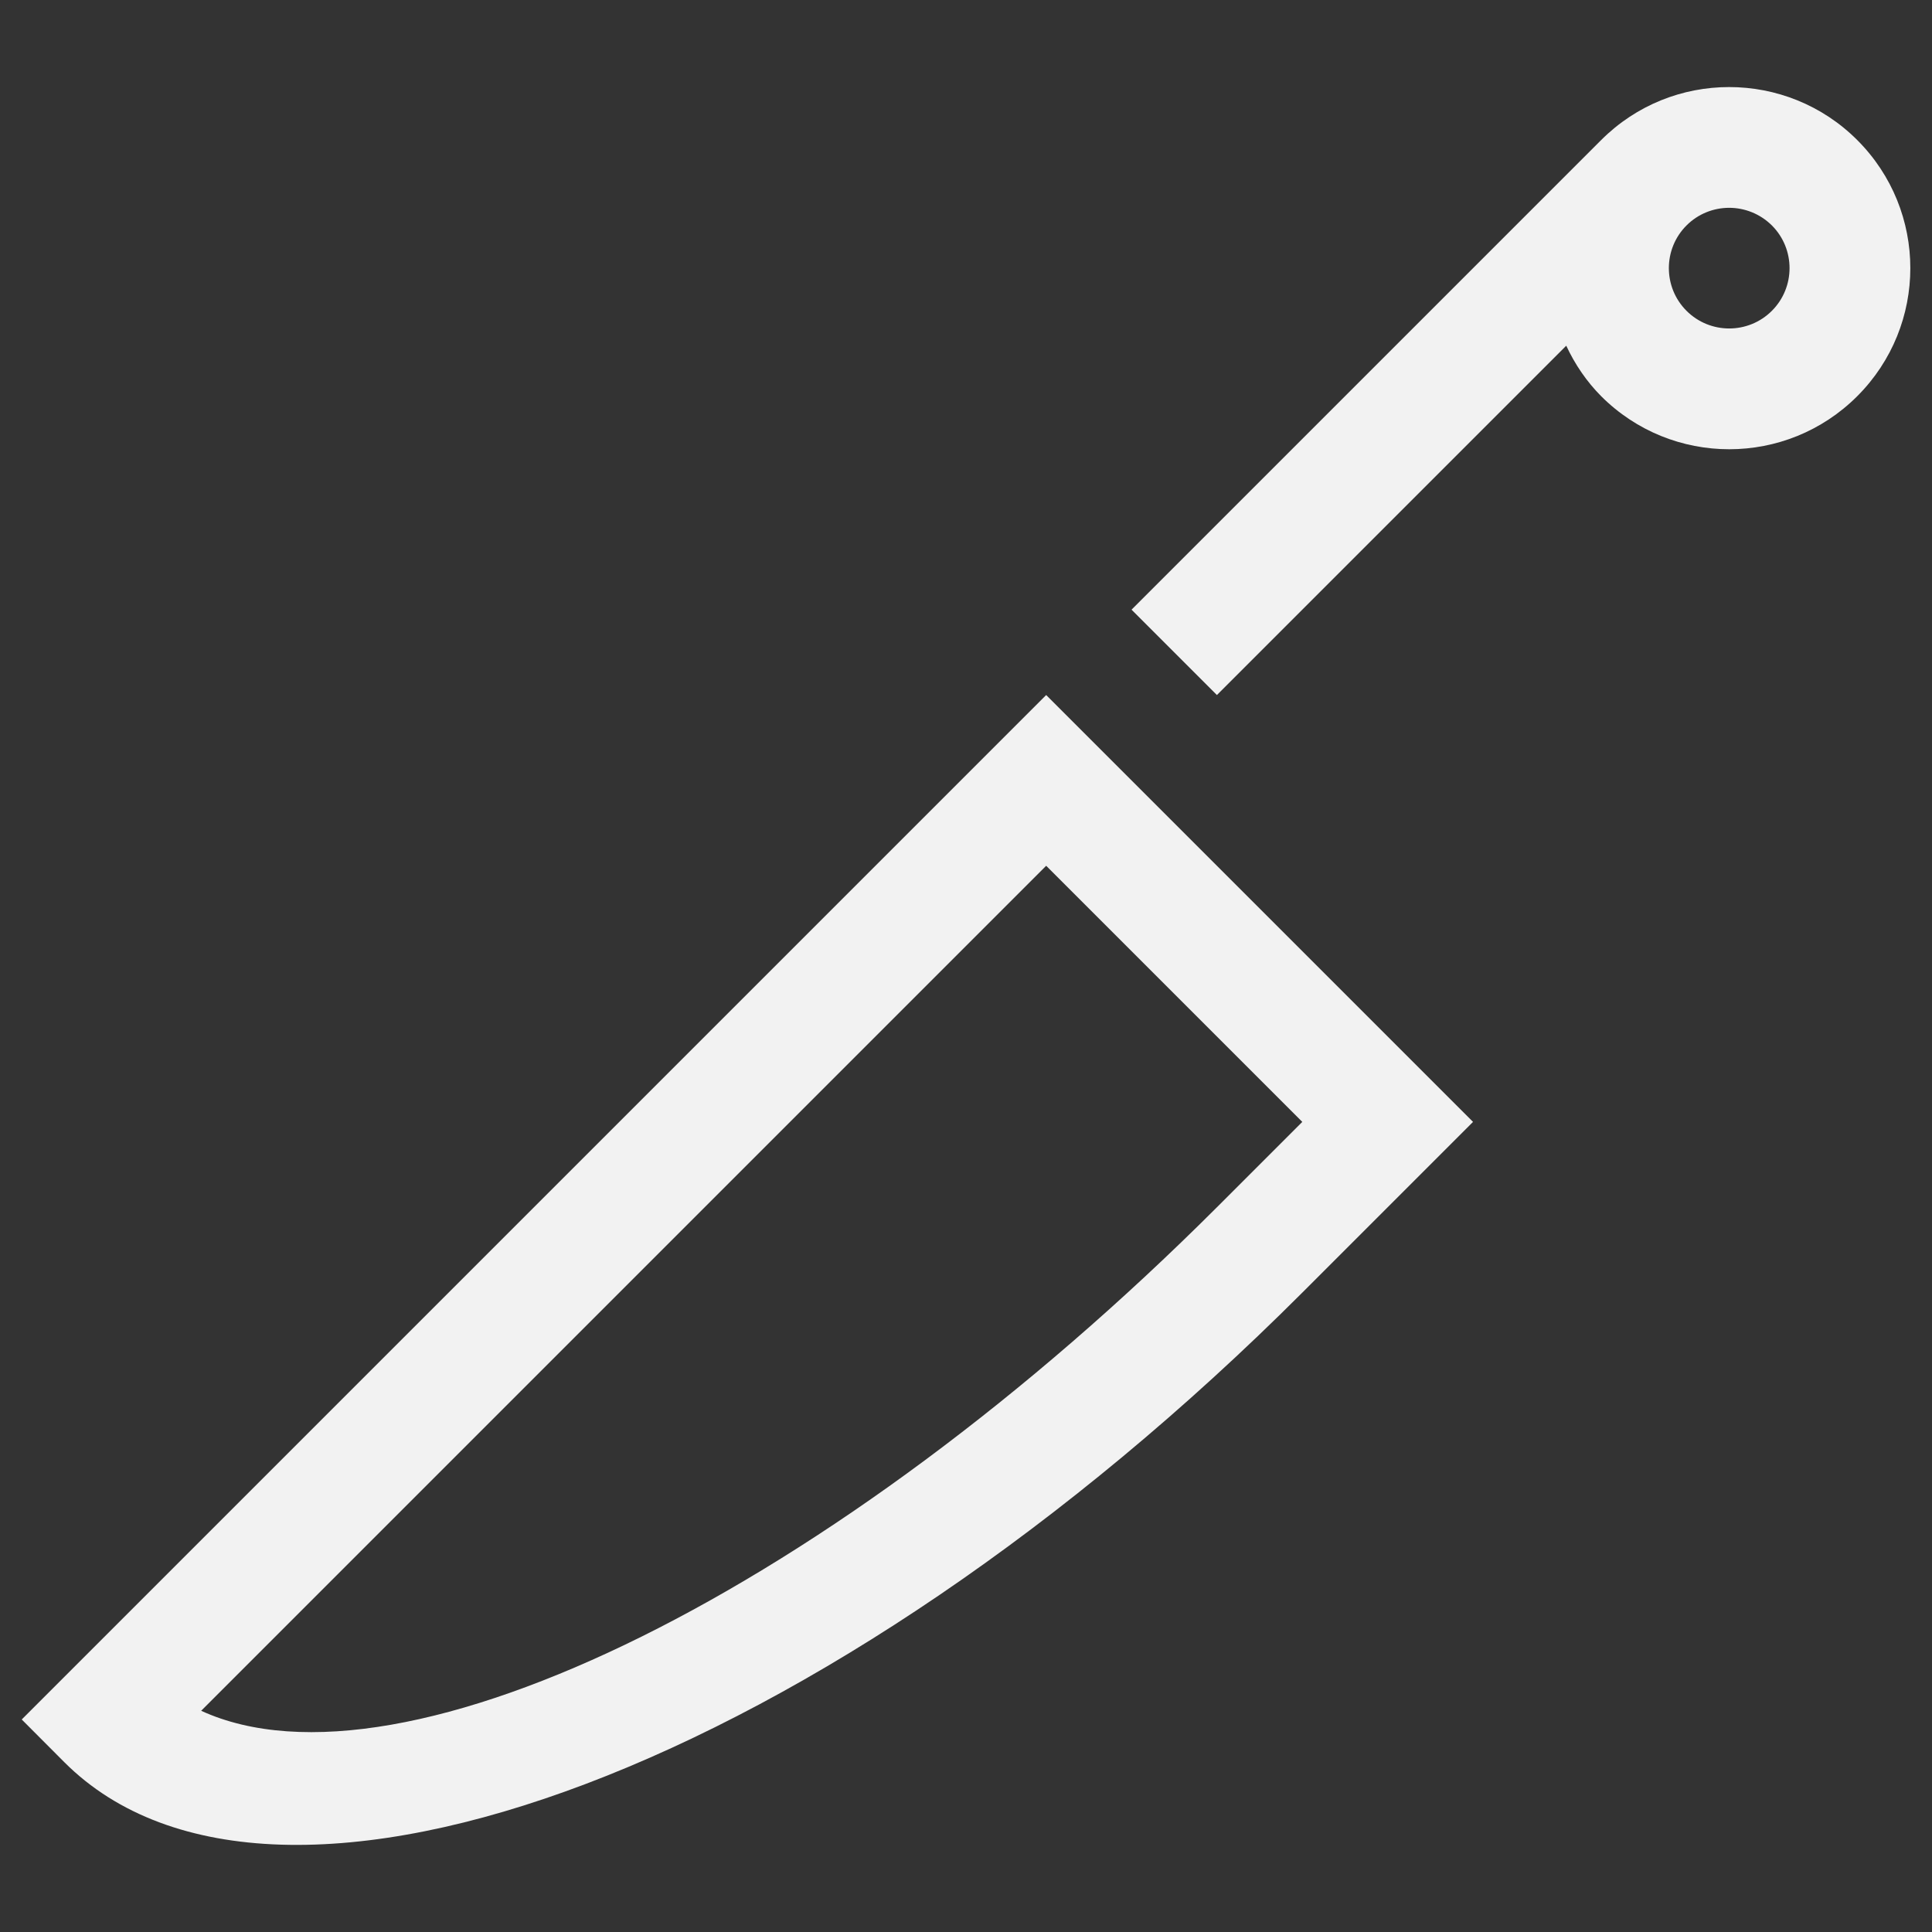 <?xml version="1.0" encoding="UTF-8" standalone="no"?>
<svg
   width="16px"
   height="16px"
   version="1.1"
   id="svg1"
   sodipodi:docname="violence-symbolic.svg"
   inkscape:version="1.4.2 (ebf0e940d0, 2025-05-08)"
   xmlns:inkscape="http://www.inkscape.org/namespaces/inkscape"
   xmlns:sodipodi="http://sodipodi.sourceforge.net/DTD/sodipodi-0.dtd"
   xmlns="http://www.w3.org/2000/svg"
   xmlns:svg="http://www.w3.org/2000/svg">
  <rect width="100%" height="100%" fill="#333333" stroke="none"/>
  <defs
     id="defs1">
    <style
       id="current-color-scheme"
       type="text/css">.ColorScheme-Text { color:#f2f2f2; }</style>
  </defs>
  <sodipodi:namedview
     id="namedview1"
     pagecolor="#ffffff"
     bordercolor="#000000"
     borderopacity="0.25"
     inkscape:showpageshadow="2"
     inkscape:pageopacity="0.0"
     inkscape:pagecheckerboard="0"
     inkscape:deskcolor="#d1d1d1"
     inkscape:zoom="49.6875"
     inkscape:cx="8"
     inkscape:cy="8"
     inkscape:window-width="1920"
     inkscape:window-height="1010"
     inkscape:window-x="0"
     inkscape:window-y="0"
     inkscape:window-maximized="1"
     inkscape:current-layer="svg1" />
  <path
     id="path1"
     class="ColorScheme-Text"
     style="fill:currentColor;opacity:1"
     d="M 14.32 0.721 C 13.936 0.721 13.553 0.867 13.26 1.16 L 9.371 5.049 L 10.078 5.756 L 12.971 2.863 C 13.043 3.018 13.14 3.16 13.26 3.281 C 13.846 3.867 14.795 3.867 15.381 3.281 C 15.967 2.695 15.967 1.746 15.381 1.16 C 15.088 0.867 14.704 0.721 14.32 0.721 z M 14.32 1.721 C 14.448 1.721 14.576 1.77 14.674 1.867 C 14.869 2.062 14.869 2.379 14.674 2.574 C 14.479 2.769 14.162 2.769 13.967 2.574 C 13.772 2.379 13.772 2.062 13.967 1.867 C 14.064 1.77 14.192 1.721 14.32 1.721 z M 8.664 5.756 L 0.955 13.465 L 0.18 14.24 L 0.533 14.594 C 2.291 16.351 6.88 14.61 10.785 10.705 L 12.199 9.291 L 12.127 9.219 L 8.664 5.756 z M 8.664 7.17 L 10.785 9.291 L 10.078 9.998 C 6.916 13.157 3.334 14.933 1.666 14.168 L 8.664 7.17 z " />
</svg>
